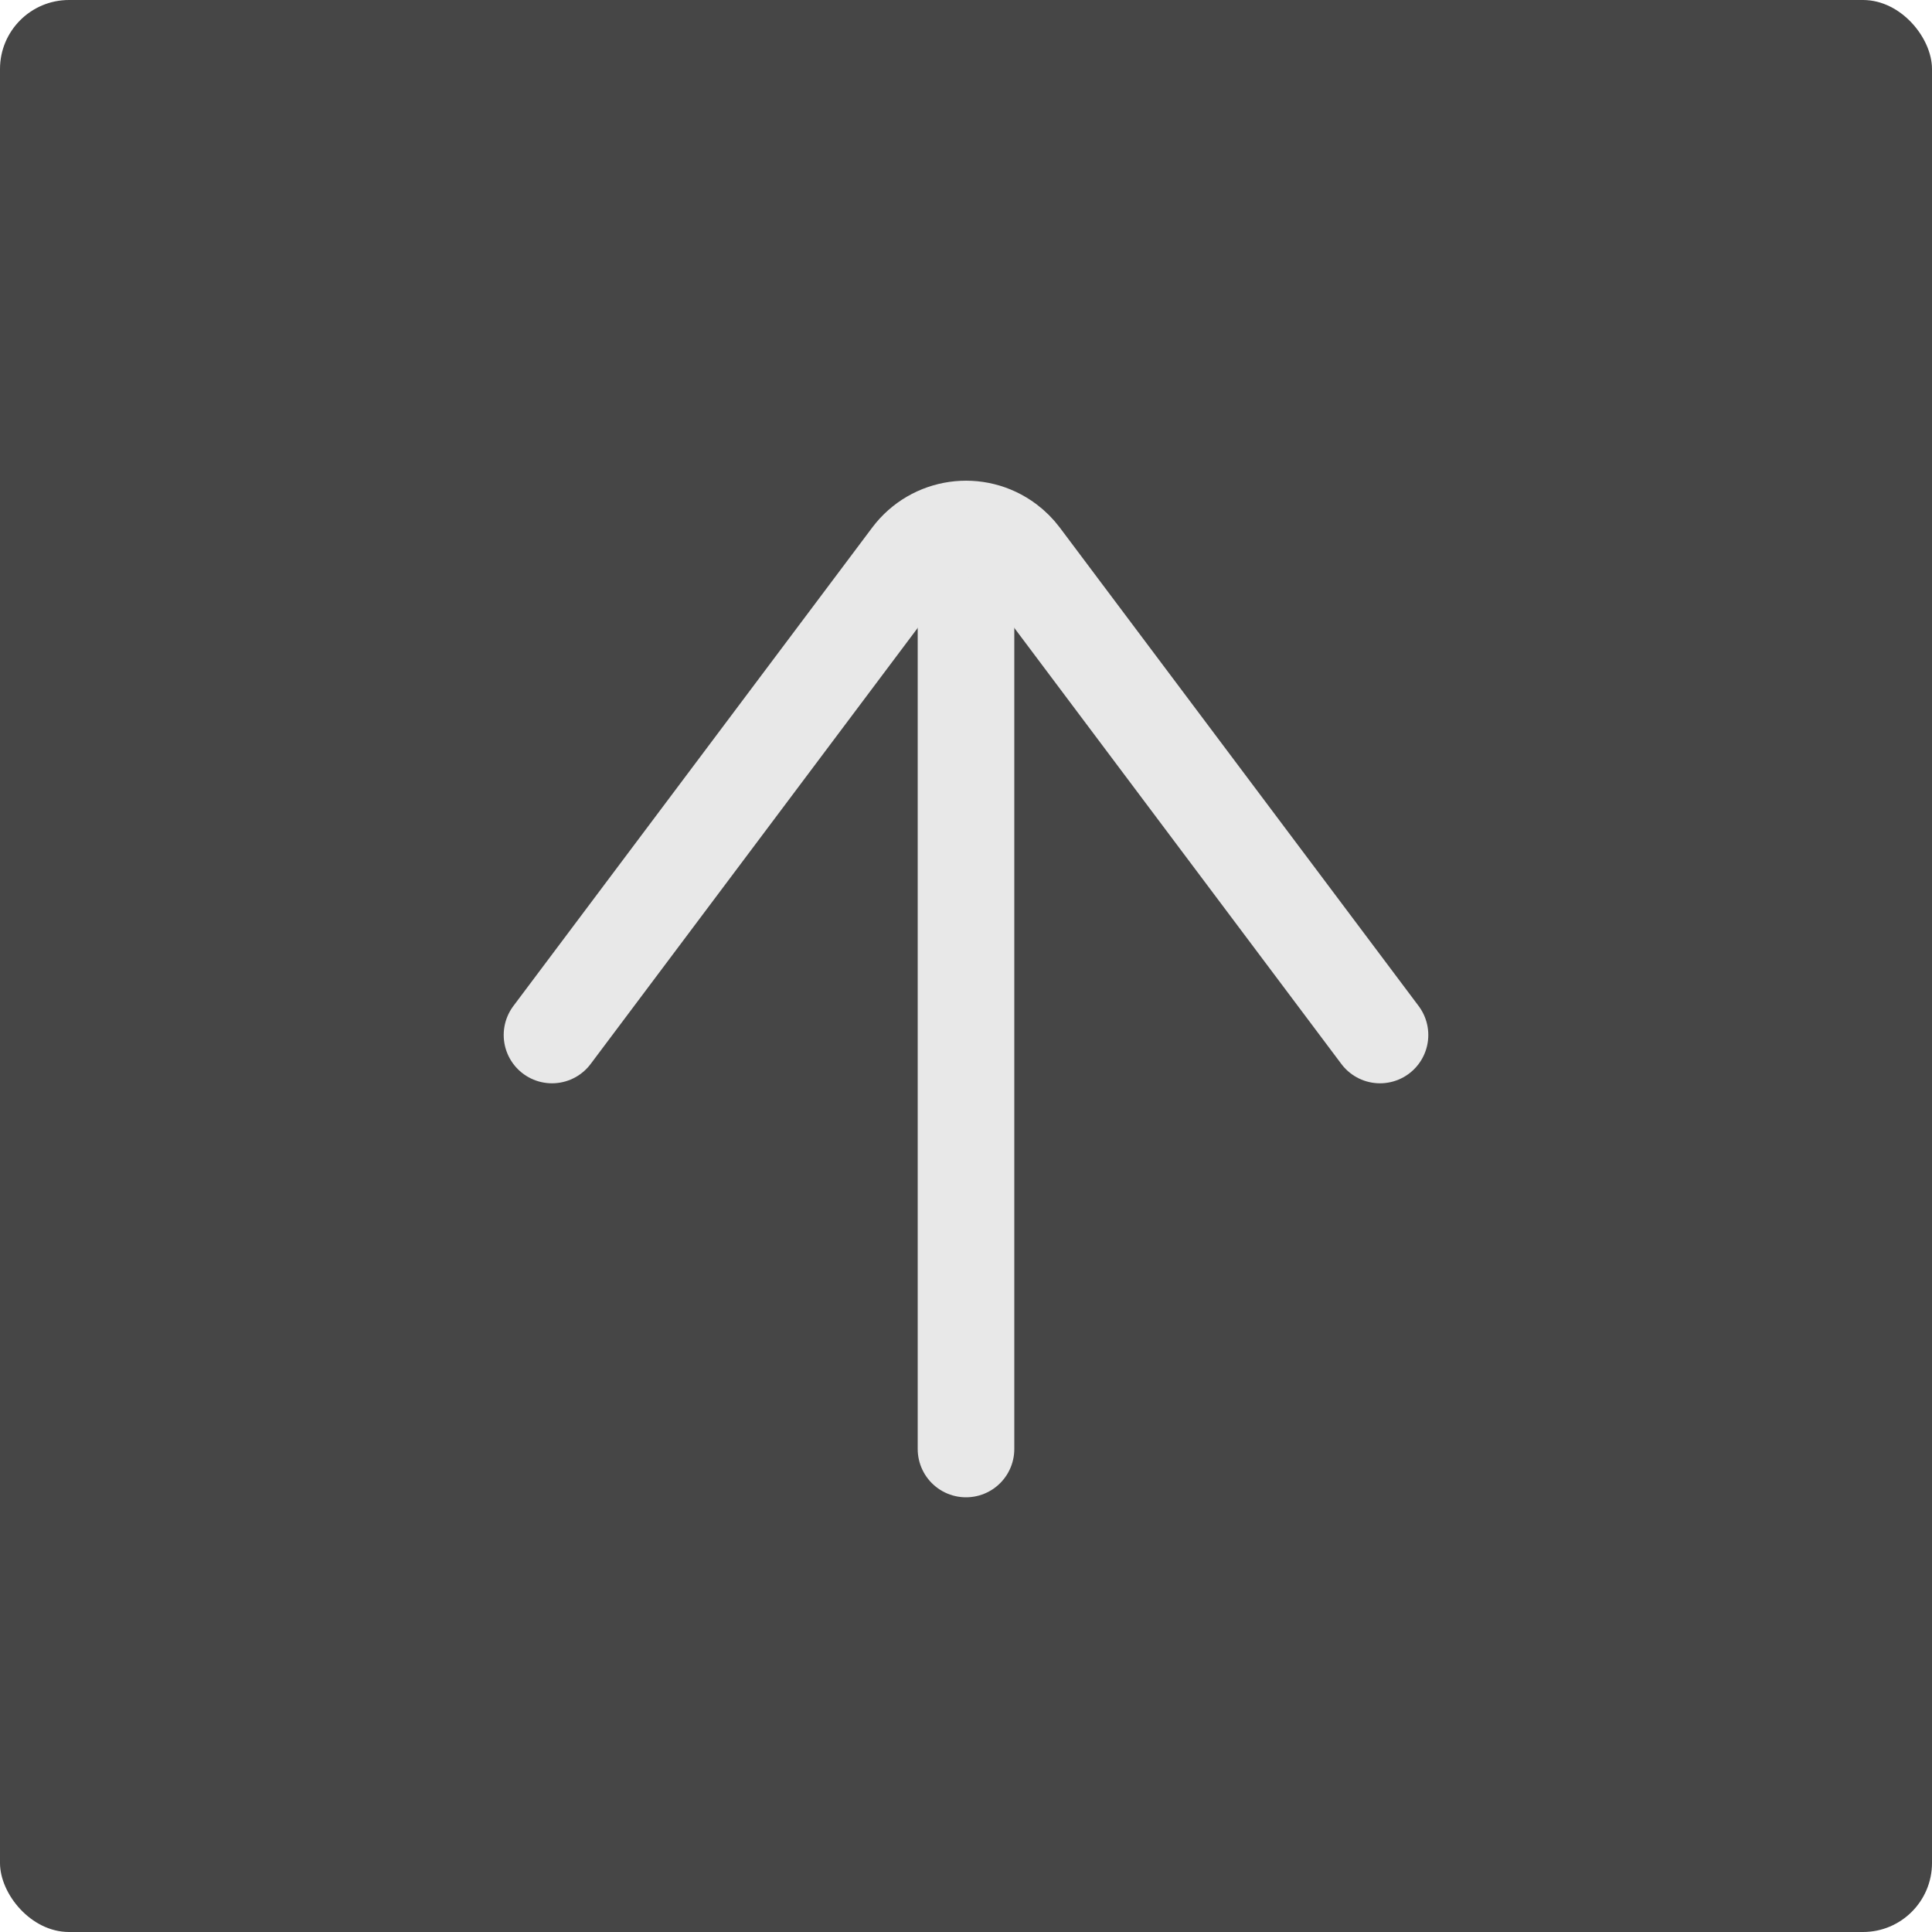 <?xml version="1.0" encoding="UTF-8"?>
<svg width="28px" height="28px" viewBox="0 0 28 28" version="1.1" xmlns="http://www.w3.org/2000/svg" xmlns:xlink="http://www.w3.org/1999/xlink">
    <title>4.组件/2.通用/按钮/4.图标按钮/上下选择/上/hover</title>
    <g id="4.组件/2.通用/按钮/4.图标按钮/上下选择/上/hover" stroke="none" stroke-width="1" fill="none" fill-rule="evenodd">
        <g id="图表normal" fill="#464646">
            <rect id="bgc" x="0" y="0" width="28" height="28" rx="1"></rect>
        </g>
        <g id="编组" transform="translate(8, 7)" stroke="#E8E8E8" stroke-linecap="round" stroke-width="1.4">
            <line x1="6" y1="14" x2="6" y2="2" id="路径-22"></line>
            <path d="M0,8 L5.2,1.067 C5.531,0.625 6.158,0.535 6.6,0.867 C6.676,0.924 6.743,0.991 6.8,1.067 L12,8 L12,8" id="路径-23" stroke-linejoin="round"></path>
        </g>
    </g>
</svg>